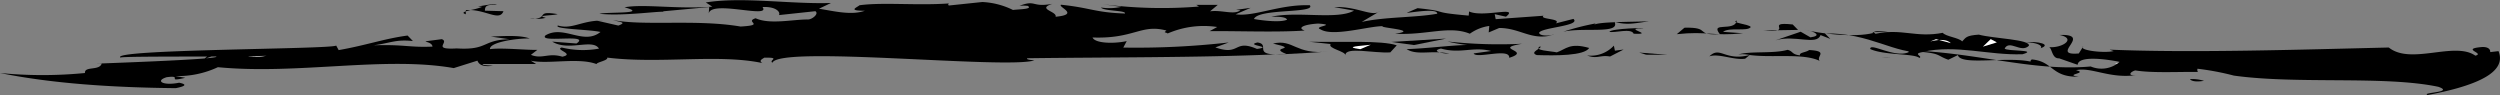 <svg id="Layer_1" data-name="Layer 1" xmlns="http://www.w3.org/2000/svg" viewBox="0 0 386.23 14.68"><rect x="0" y="0" width="386.23" height="14.68" fill="#808080" stroke="none"/><defs><style>.cls-1{fill:#fff;}.cls-2{fill:none;stroke:#000;stroke-linecap:round;stroke-linejoin:round;stroke-width:0;}</style></defs><title>Untitled-3</title><path class="cls-1" d="M162.45,14.69c1.82-.56,5.84-.79,5.76.17.08-1,.08-1,2.81-1.65-.05.64,2.4.47,4,.42-1.29-.47-3.06-.54-6.6-.7-3.23,1.4-9.94-.72-13,.81C157.61,14.08,159.75,15.06,162.45,14.69Z" transform="translate(10.5 -11.1)"/><path class="cls-1" d="M177,18.92l.47-.38-5.6.61C173,18.83,176.79,18.47,177,18.92Z" transform="translate(10.5 -11.1)"/><path d="M195.07,17.9c-.51.7,2.34,1.11,2.29,1.75-.11-1.41,4.47-.28,6.93-.46l1-1.09c-2.38-.79-8.41-.45-13.51-.55Z" transform="translate(10.5 -11.1)"/><path class="cls-1" d="M199.66,18.7l1.62-.69C199.93,18.19,196.81,18.3,199.66,18.7Z" transform="translate(10.5 -11.1)"/><path class="cls-1" d="M196.21,14.88c-4-.1,2.41.46-1.61.69C196,15.39,197.51,15.34,196.21,14.88Z" transform="translate(10.5 -11.1)"/><polygon points="223.42 5.96 214.93 6.48 218.44 6.96 223.42 5.96"/><path d="M213.39,19.39c-1.11,0-2.86-.41-1.27-.79,3,.86,4.92-.35,7.75.38l-2.7.37c.37.9,5.63-.93,5.49.68,3.66-1.13-2.77-1.37,2-2.17a73.73,73.73,0,0,1-11.53-.35,23.4,23.4,0,0,0,3.07.54c-2.67.05-6.28.54-9.39.64C208.46,19.74,210.77,18.79,213.39,19.39Z" transform="translate(10.5 -11.1)"/><path d="M226.92,19.61c2.89.09,7.33.12,8.1-1.1-3-.86-3.57.17-5,.68-.87-.2-3.75-.29-2.58-.93C227.91,18.53,225.63,19.15,226.92,19.61Z" transform="translate(10.5 -11.1)"/><path d="M238.24,19.83l2.1-1.08-1.35.18-.16-.78a4.86,4.86,0,0,1-4.13,1.52C236.2,20.26,236.71,19.56,238.24,19.83Z" transform="translate(10.5 -11.1)"/><path d="M238.93,14.48c1.95.53,3.1.22,5.34-.09-3.12.11-7.56.07-8.49.52l.24-.19A39.85,39.85,0,0,0,231,16C234.19,15.28,239.87,16.42,238.93,14.48Z" transform="translate(10.5 -11.1)"/><path d="M234.94,14.39l2.28-.63Z" transform="translate(10.5 -11.1)"/><polygon points="257.65 8.47 253.24 8.12 254.32 8.45 257.65 8.47"/><path d="M241.89,16.31c3.53.15-1.93-.85,1.39-.83.91-.12-4.88,0-5.15.54C239,16.22,241.52,15.4,241.89,16.31Z" transform="translate(10.5 -11.1)"/><path d="M250,19.65l3.63-.81Z" transform="translate(10.5 -11.1)"/><path d="M259.11,20.17l.71-.57c3.52.47,8.26-.33,10.81.91C270,19.8,272.1,19,269,18.83c-.48.38-1.59.37-1.41.82-1.32-.13-1.05-.65-1.93-.85-2.27.63-5.79.15-7.61.72a5.16,5.16,0,0,1,1.76.08c-3.86,1-4.54-1.45-6.23.21C255,19.3,257.31,20.42,259.11,20.17Z" transform="translate(10.5 -11.1)"/><path d="M258.79,16.24l-3.1-.22c1-.77,3.78,0,4.29-.74-.19-.45-3.27-.67-2.14-1-.38,1.8-4.23.09-2.63,2.1-4,.23-1.24-1.1-5.47-1l-1.19,1C253.26,15.88,254.07,16.72,258.79,16.24Z" transform="translate(10.5 -11.1)"/><path d="M270.76,16.52l1.51.59-.82-.84c6.91-.15,11,3.32,15.14,2.83,5.21-1.14,10.06.56,15.37.38,2.59-.73-2.49-.43-2.76-.88.75-1.42,2.53.75,3.74-.42.33-1-5.45-1.11-7.73-1.73-2,.14-2,.46-2.57,1.05-.5-.58-2.52-.75-3-1.33-4.14.81-6.31-.72-10.38.15-1.27-.78,3-.15,1.7-.27l-2.22,0,.23.13c-3,.8-8.6.06-10.55-.47,1.52.27,2.59.92.78,1.16L267.69,16l-3.89,1.33C266.77,16.42,270.18,18.19,270.76,16.52Z" transform="translate(10.5 -11.1)"/><path d="M266.46,14.88c-4.63-.49.55,1.35-4.52.93l5.34-.09Z" transform="translate(10.5 -11.1)"/><path class="cls-1" d="M288.6,17.15l2.29.62C289.65,16.49,286.05,18.2,288.6,17.15Z" transform="translate(10.5 -11.1)"/><polygon class="cls-1" points="307.55 6.04 306.34 7.21 308.5 6.55 307.55 6.04"/><path d="M304.76,18.55c1.71-.59-.34-1.09-2.33-.94C304.22,17.66,305.16,18.17,304.76,18.55Z" transform="translate(10.5 -11.1)"/><path class="cls-1" d="M317.45,20.81c-3.88,0,3.44.29.65,1.35C318.61,21.66,320.57,21,317.45,20.81Z" transform="translate(10.5 -11.1)"/><path d="M330,23.59c-1.4.22-2,0-2.16-.27A6.22,6.22,0,0,1,330,23.59Z" transform="translate(10.5 -11.1)"/><path d="M281.59,20a12.24,12.24,0,0,1-1.36,0Z" transform="translate(10.5 -11.1)"/><path d="M282.48,20l-.89,0Z" transform="translate(10.5 -11.1)"/><path d="M311.3,22.5h0l-.3-.11Z" transform="translate(10.5 -11.1)"/><path d="M188.26,19.46c-.75.06-1.34.08-1.8.07l1.78-.08Z" transform="translate(10.5 -11.1)"/><path d="M186.17,17.83c3.19-.75,3.41,1.77,8.57,1.23-2.08.16-4.26.28-6.5.39C185.28,18.28,190.53,18.83,186.17,17.83Z" transform="translate(10.5 -11.1)"/><path d="M229.24,16.44a1,1,0,0,0,.18,0C229.74,16.37,229.57,16.41,229.24,16.44Z" transform="translate(10.5 -11.1)"/><polygon class="cls-1" points="56.53 7.96 56.5 8.28 53.65 7.87 56.53 7.96"/><path class="cls-1" d="M46.42,19.64l4.84.62-28.68.18.93-.44C23.12,19.42,47.26,20.16,46.42,19.64Z" transform="translate(10.5 -11.1)"/><path class="cls-1" d="M47.8,19.14c2.78-1.34,4.63.48,8-.46-2.28.63-3.89,1.33-6.09,1Z" transform="translate(10.5 -11.1)"/><path class="cls-2" d="M57.36,16.56c1.53.27,3.36-.29,4.23-.09C61.06,17.49,58.68,16.7,57.36,16.56Z" transform="translate(10.5 -11.1)"/><path d="M61.48,12.66a5.63,5.63,0,0,1,.71,0c-.28.07-.54.13-.73.2Z" transform="translate(10.5 -11.1)"/><path d="M61.46,12.85l0,.46C60.92,13.13,61.06,13,61.46,12.85Z" transform="translate(10.5 -11.1)"/><path d="M62.19,12.65A10,10,0,0,0,64,12.16l-.66-.06c.91-.13,2.49-.5,2.92-.24-1.77-.08-1.8.24-1.85.89l2.87.08C66.7,14.37,64.75,12.75,62.19,12.65Z" transform="translate(10.5 -11.1)"/><path class="cls-2" d="M71.29,12.28l-3,.88C67.51,12.32,70.18,12.28,71.29,12.28Z" transform="translate(10.5 -11.1)"/><path d="M75.65,13.28c-.69.25-3.57.17-1.83.57A4.68,4.68,0,0,1,72.2,14C74.15,13.77,72.32,12.74,75.65,13.28Z" transform="translate(10.5 -11.1)"/><path d="M72.2,14a6.25,6.25,0,0,1-.83,0A5.87,5.87,0,0,1,72.2,14Z" transform="translate(10.5 -11.1)"/><path class="cls-2" d="M41.25,17.8c.36.12.34.23.19.34Z" transform="translate(10.5 -11.1)"/><path d="M81.57,14.23h1.11a8.33,8.33,0,0,0-.89,0Z" transform="translate(10.5 -11.1)"/><path d="M-10.5,22.38a67.32,67.32,0,0,0,13.13,0c-.12-1.1,2.25-.31,2.58-1.46-5.8.15,21.82-.69,17.2-1.18L21,20.23l1.43-1.15c2.78.29,6.58,1.21,8.46.55.52.36-23.66.06-22.75.39C6,18.69,40.55,18.73,41.44,18.14l.38.7c4.29-.75,7-1.76,10.65-2.25l.82.85c-2.65-.28-3.37.29-6.07.66,4.68-.16,5.53.36,9.1.2-.13-1.1-3.07-.54,1.43-1.15,1.3.46-1.7,1.66,2.32,1.43,4.87.3,3.89-1.32,8.13-1.42l-2.86-.41c1.57-.05,4.48-.29,6,.3-1.77-.07-6.27.54-6.14,1.64,1.79-.25,5.76.17,7.32.11l-1,.77c1.71.72,2.7-.37,4.86.29,2-.43-1.24-1.1-.1-1.42a13.83,13.83,0,0,0,5.76.17c-1-1.61-4.7.49-7.23-1.08l3.75.29c2.36-1.6-6,0-4.78-1.26,2.81-1.66,5.87,1.59,8.49-.52-1.74-.4-7.3-.44-6.58-1,2,.6,3.36-.54,6.07-.74l3.27.75c1.38-.51.26-.52-.82-.85,4.81.94,12.91-.16,19.7,1,4-.23.51-.71,2.33-1.28,2.14,1,5.77.18,8,.19.66.07,1.86-.89,1.22-1.28l-5.61.6c.27-.51-.55-1.35-2.55-1.24,1.39,1.88-7.91-1.15-8.31,1l.08-1-7.17.66.21.13c0-.32-6.06.67-10,.25,1.14-.31,7.78.06,3.87-1,2.94-.56,8.2.32,13.56-.1l-1-.65c5.64-.92,13.1.29,19.34.08l-1.86.89c2.2.34,5,1.07,7.09.31-2.67,0-1.3-.46-.82-.85,3.6-.49,8.89.07,13.81-.28,0,0-.24.19,0,.32l5.16-.54A12,12,0,0,1,146,12.64c.9-.12,3.13-.11,2.28-.63A5.8,5.8,0,0,0,147,12c2.61-1,1.83.29,5.09-.31-2.52.82.79,1.17.49,2,3.82-.36.35-1.48.83-1.86,4.63.48,5.23,1.2,9.88,1.36.27-.51-3.3-.35-3.69-.93a8.4,8.4,0,0,0,3.12-.1l-2.86-.41a70.89,70.89,0,0,0,14.87.36l-.42-.26,3.33,0-1.2,1c1.8-.25,3.73.6,4.69-.16l-.66-.07,2.25-.31-2.32,1c2.86.41,6.81-1.56,11.46-1.4,1,1.3-8,.46-8.63,2.13,1.54.27,4.18.55,5.11.1-.19-.45-1.3-.46-2.41-.46,4.08-.88,10.18.52,12.76-.94l-3.07-.54c3.57-.17,5.86,1.59,7.06.63l-2.81,1.66c3.62-.81,8.28-.65,11.67-1.27.08-1-4.9,0-4.66-.16l1.62-.7c5.28.55,1.51.59,7.9,1.15l.06-.64c2.14,1,7.85-.91,5.7.81l-1.74-.39.15.77,7.39-.53c-.72.58,2.85.41,1.9,1.18l2.72-.69c1.24,1.1-5,1.31-5.3,2.15.1.51,1.38.44,2,.37-3.28.82-4.9-1.1-8.16-1.12l-1.63.69.09-1a6.69,6.69,0,0,0-3,1.2c-3.22-1.31-6.69.27-11.56,0,4-.55-2.58-.92-1.9-1.17-2.22,0-7.7,1.68-9.6.5-1.29-.46,2.72-.68-.37-.9-2,.11-3.39.62-2.09,1.08-4.47.29-9.79.06-14.68.09l1.17-.64a14,14,0,0,0-7.65,1c-.42-.26-.66-.07-.19-.45-3.9-1.06-5,1.31-11.42,1.07.36.91,3.24,1,5.28.56l-.53,1a126.5,126.5,0,0,0,16.29-.79l-2.07.76c3.89,1.38,2.79-1.33,6.43.24,2.71-.37-1.95-.53.09-1,1.91.29-.49,1.77,2.71,1.84-12,.52-25.69.43-38.27.6-.24.19.42.26,1.08.33-4.34,1.39-39.34-2.34-40.47.36-.63-.39,1.41-.83-1.26-.78-.25.19-.93.44-.3.83C100.48,19.4,91.45,21,83.31,20c.18.45-1.62.7-1.65,1-2.79-1.06-7.56.07-10.17-.53l.84.52H64.1c-.24.19.88.2,1.54.27-1.8.24-2.2-.34-2.38-.79L59.6,21.62c-10.72-1.88-24.09,1.05-36.44-.14a14.61,14.61,0,0,1-6.56,1.37l1.53.27c-3.18.75-.19-.45-2.89-.09-1.83.57-.55,1.35,1.93.85,1.56.31.6.62-.51.84C6.75,24.62-2.48,24-10.5,22.38Z" transform="translate(10.5 -11.1)"/><path d="M364.55,25.78c-1.08-.42,4.25-.37,1.65-1.27-8.29-1.75-21.76-.36-31.58-1.73A41.28,41.28,0,0,0,329,21.72a.57.57,0,0,0,.06.5c-2.67-.06-7,.2-9.67-.24-.76.19-1.31.89.14.72-4.06.61-7-1.3-9.3-.75,2,.46-2,.67.4,1-4.26.1-3.88-2.37-7.24-2.67-.2.2-.41.39.27.45-3.67-1.06-11.28.62-11.68-1.12l-1.48.72c-1.62-.56-1.22-.95-3.91-1.19-1.75.27.07.64-.57.91-.74-.7-5.44-.39-7.58-1.37-.13-1.1,3.81,1.46,5.93.48.07-.22-.24-.28-.67-.31,11.14.27,19.64,3.34,28.8,2.52a4.27,4.27,0,0,0,4.46-.71c-1.65-.35-6.37-1.08-6.48.45l-2.87-1c-1.09.07-1.06-1.48-1.53-1.73,2,.18,4.31-1.33,1.58-1.88,5.32-.18-1.71,3.26,3,2.86l.69-1.1c-.89.59,3.18,1.1,4.7.73l-.63-.22c12.54.53,29.27,0,43.13-.33,3.41,2.75,10.17-1,13.37,1.26,1.53-.37-2.17-1,.76-1.31,1.46-.17,1.59.55,1.53.76L375.5,19C376.57,21.64,374,24,364.55,25.78Z" transform="translate(10.5 -11.1)"/></svg>